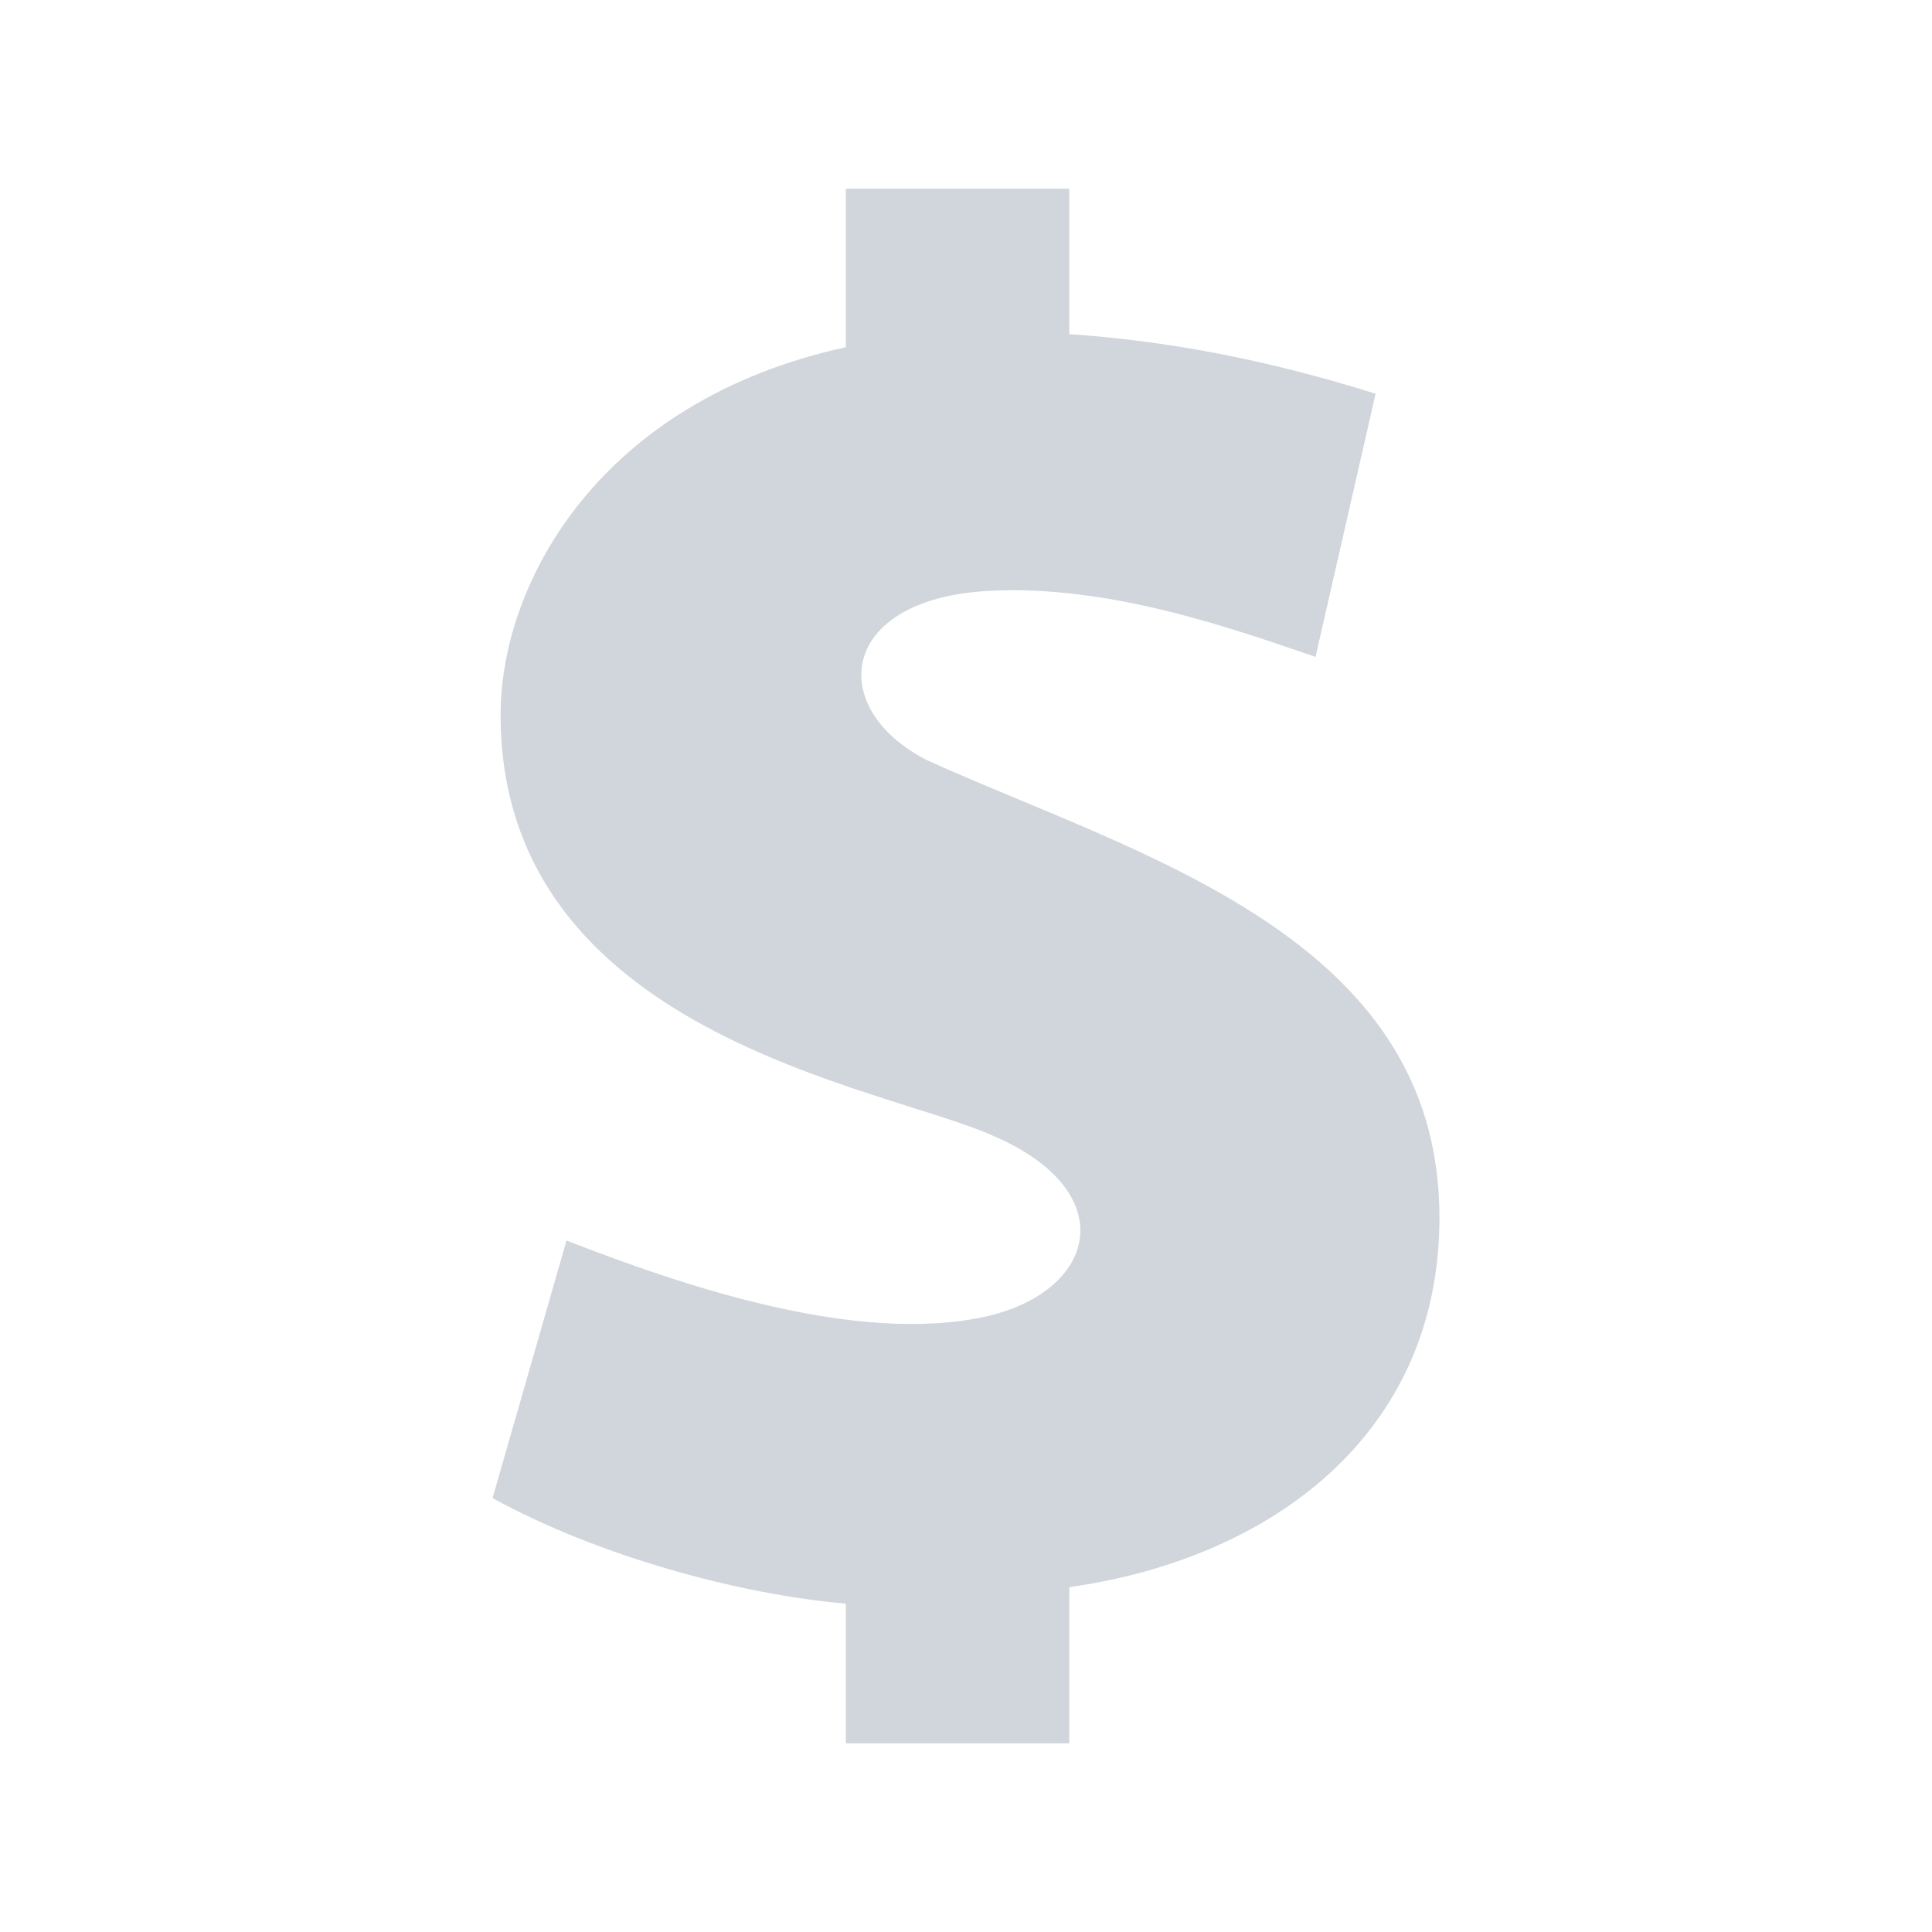 <?xml version="1.0" encoding="utf-8"?>

<!-- The icon can be used freely in both personal and commercial projects with no attribution required, but always appreciated. 
You may NOT sub-license, resell, rent, redistribute or otherwise transfer the icon without express written permission from iconmonstr.com -->

<!DOCTYPE svg PUBLIC "-//W3C//DTD SVG 1.1//EN" "http://www.w3.org/Graphics/SVG/1.1/DTD/svg11.dtd">
<svg version="1.1" xmlns="http://www.w3.org/2000/svg" xmlns:xlink="http://www.w3.org/1999/xlink" x="0px" y="0px"
	 width="512px" height="512px" viewBox="0 0 512 512" enable-background="new 0 0 512 512" xml:space="preserve">
<path style="fill: #D1D6DC" id="currency-dollar-icon" d="M245.928,201.576c-26.987-13.494-24.12-42.729,15.911-44.978
	c32.402-1.821,66.144,10.462,86.789,17.485c0,0,12.925-56.687,15.918-69.75c-29.897-9.35-55.788-14.038-81.168-15.781V50h-59.225
	v42.012c-65.233,14.239-91.493,62.386-91.493,97.42c0,84.558,101.107,98.352,130.492,111.545
	c34.783,14.993,27.338,41.527-2.221,47.978c-33.792,7.374-79.485-7.985-110.803-20.204l-19.595,68.252
	c27.656,15.242,65.194,25.543,93.62,27.977V462h59.225v-41.391c53.217-7.485,98.167-40.343,98.088-98.042
	C381.466,247.904,301.289,226.614,245.928,201.576z"/>
</svg>
